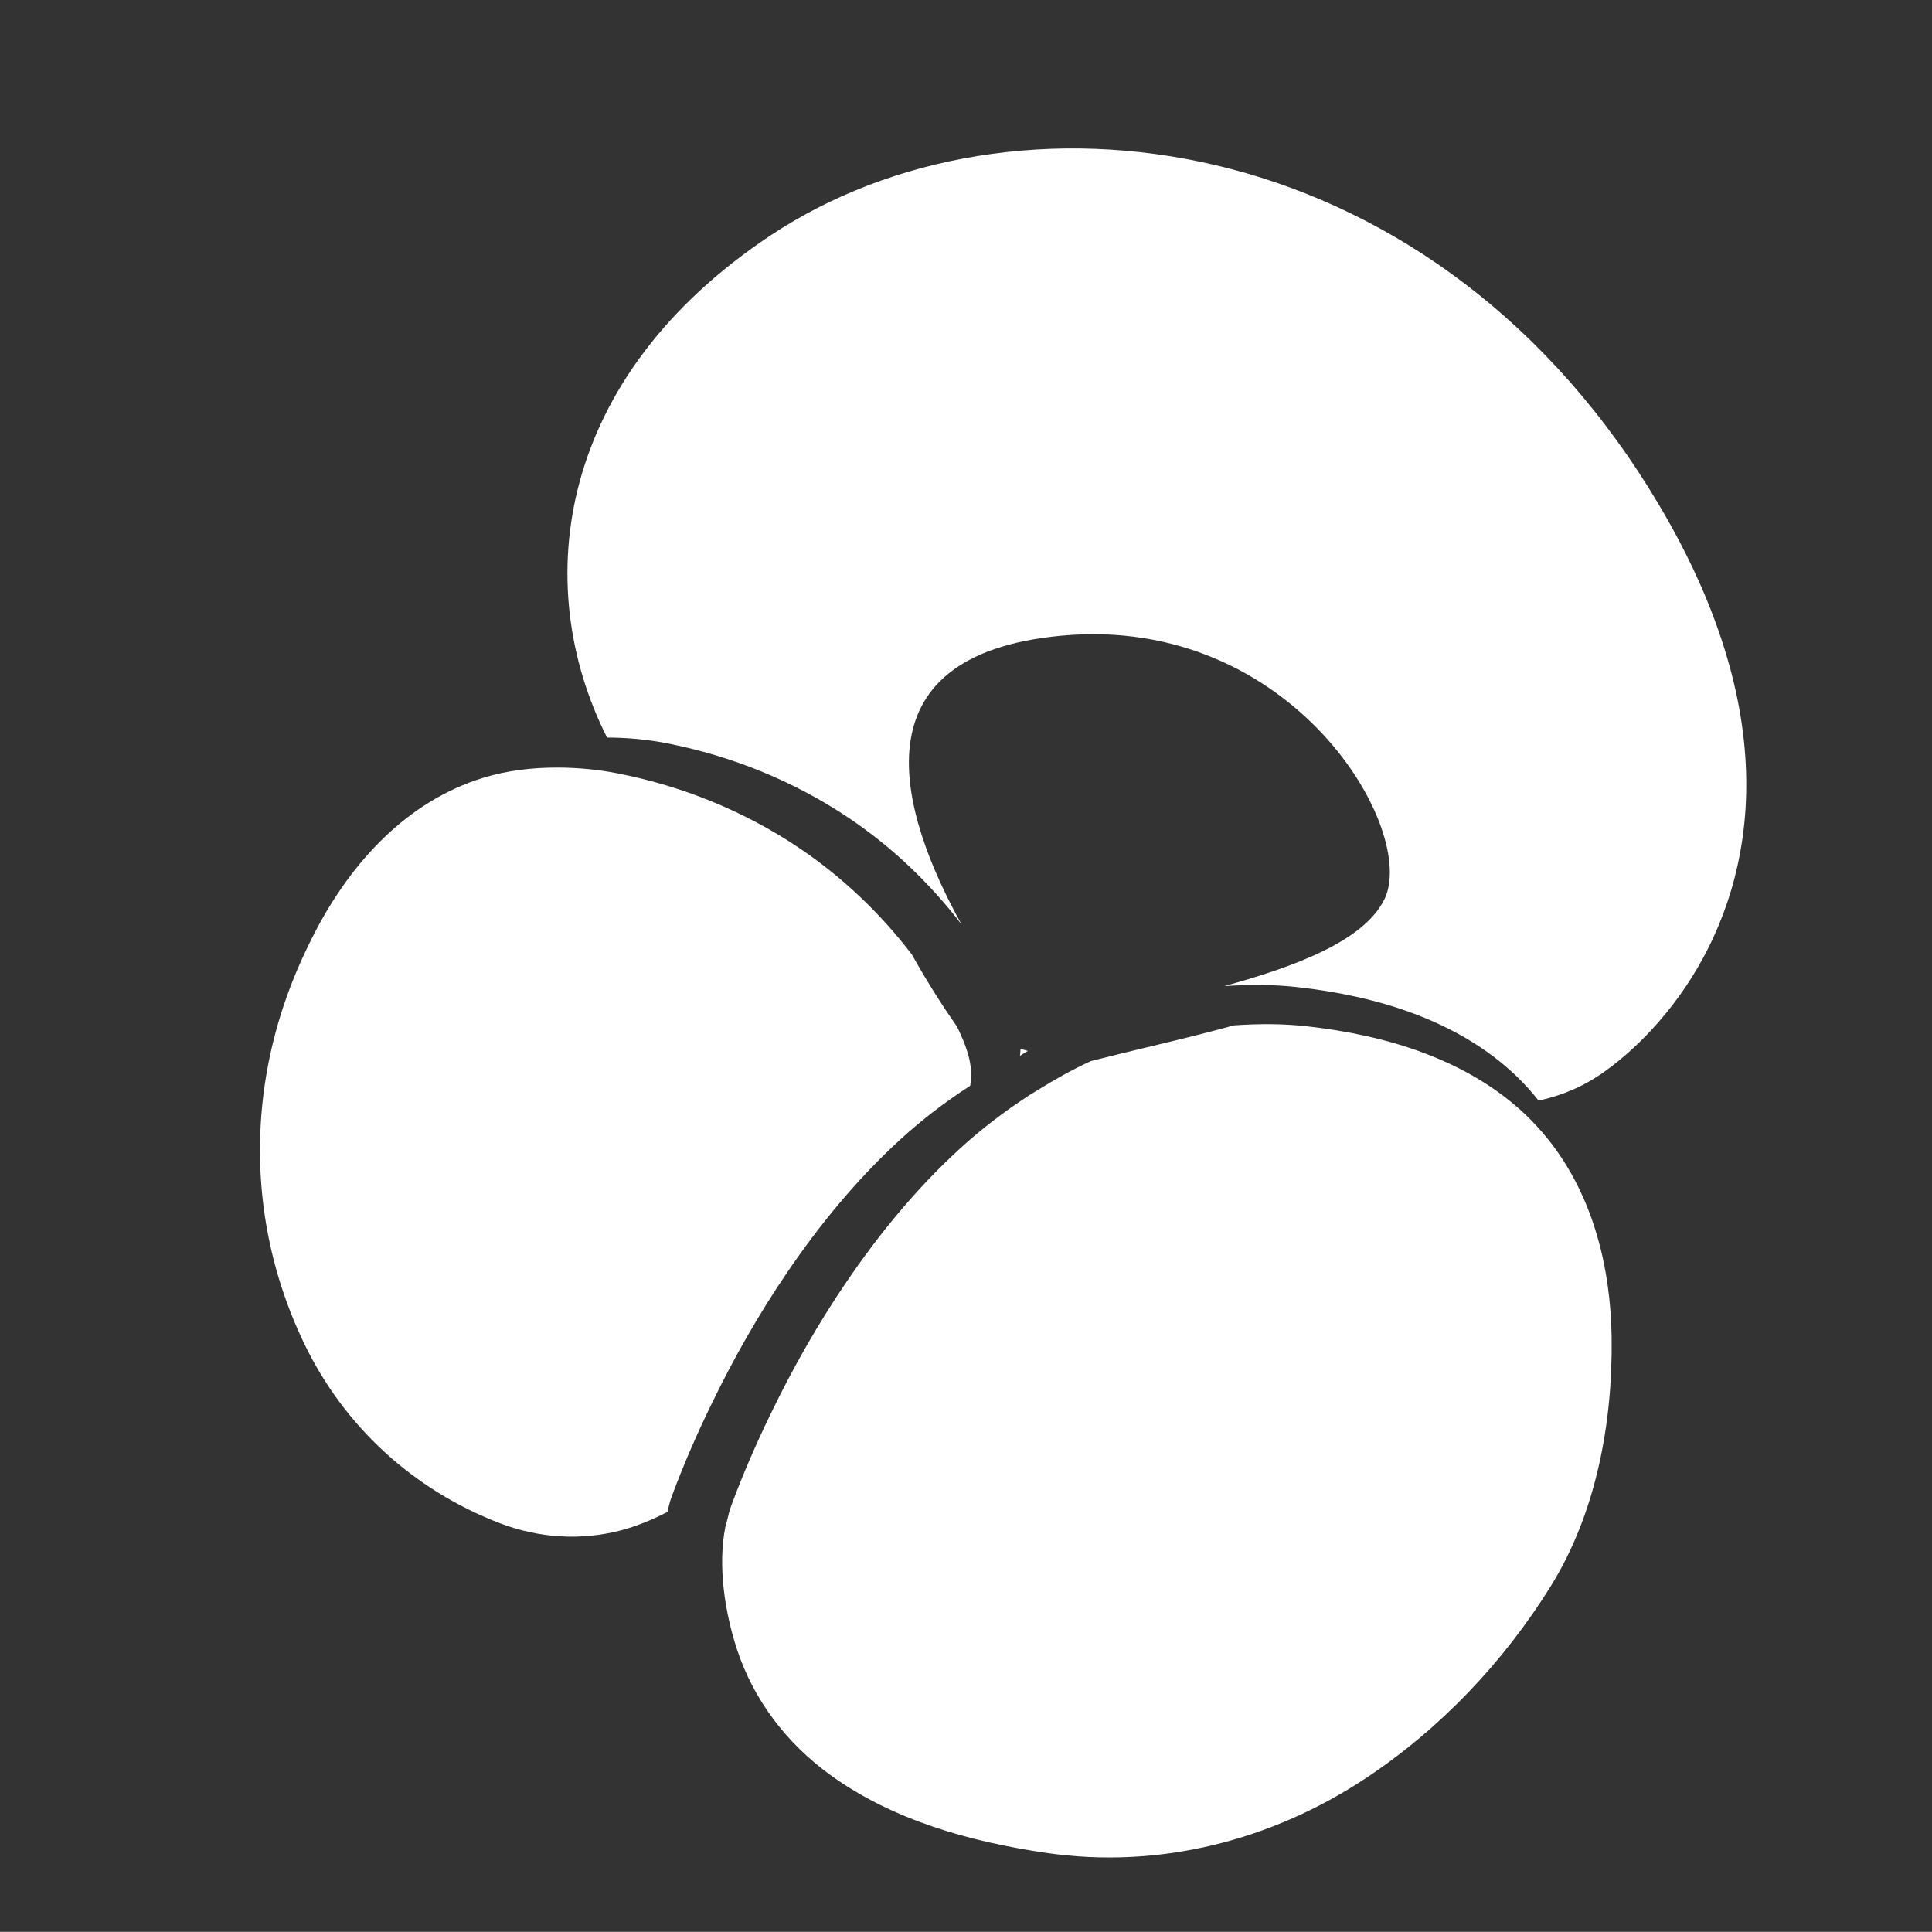 <?xml version="1.0" encoding="utf-8"?>
<!-- Generator: Adobe Illustrator 16.0.4, SVG Export Plug-In . SVG Version: 6.00 Build 0)  -->
<!DOCTYPE svg PUBLIC "-//W3C//DTD SVG 1.1//EN" "http://www.w3.org/Graphics/SVG/1.1/DTD/svg11.dtd">
<svg version="1.1" id="boron" xmlns="http://www.w3.org/2000/svg" xmlns:xlink="http://www.w3.org/1999/xlink" x="0px" y="0px"
	 width="52.004px" height="52px" viewBox="0 0 52.004 52" enable-background="new 0 0 52.004 52" xml:space="preserve">
<rect x="0" y="0" width="52.004" height="52" fill="#333333" stroke="none"/>
<g>
	<g>
		<path fill="#FFFFFF" d="M27.452,28.42c0.07-0.045,0.142-0.088,0.214-0.132c-0.065-0.02-0.131-0.037-0.196-0.057
			C27.465,28.294,27.466,28.356,27.452,28.42z M46.922,19.772c-0.156-1.29-0.529-2.554-1.037-3.765
			c-0.406-0.966-0.902-1.896-1.457-2.792C38.312,3.338,27.253,2.007,20.735,6.341c-5.718,3.803-6.498,9.342-4.395,13.512
			c0.551,0.001,1.104,0.052,1.647,0.161c1.718,0.341,3.37,1.008,4.827,1.981c1.178,0.786,2.213,1.771,3.068,2.889
			c-1.657-2.994-2.949-7.251,2.689-7.773c6.238-0.579,9.62,5.27,8.686,7.111c-0.56,1.102-2.344,1.785-4.367,2.339
			c0.022-0.006,0.045-0.012,0.066-0.018c0.656-0.042,1.316-0.047,1.977,0.029c2.117,0.235,4.304,0.886,5.877,2.386
			c0.221,0.211,0.42,0.435,0.605,0.667c0.645-0.139,1.228-0.391,1.771-0.778c0.538-0.385,1.023-0.84,1.456-1.335
			c0.523-0.599,0.97-1.26,1.328-1.969c0.412-0.815,0.705-1.688,0.868-2.587C47.033,21.912,47.051,20.836,46.922,19.772z
			 M24.227,30.678c0.584-0.535,1.218-1.02,1.887-1.452c0.015-0.063,0.014-0.126,0.019-0.189c0.041-0.481-0.159-0.955-0.369-1.397
			c-0.36-0.515-0.799-1.191-1.218-1.947c0,0-0.001-0.001-0.001-0.001c-0.855-1.117-1.891-2.104-3.068-2.89
			c-1.457-0.973-3.109-1.641-4.827-1.98c-0.544-0.109-1.097-0.16-1.647-0.161c-0.679-0.002-1.355,0.078-2.004,0.278
			c-2.056,0.635-3.533,2.276-4.491,4.096c-0.176,0.337-0.341,0.682-0.492,1.032c-0.544,1.267-0.875,2.598-0.981,3.943
			c-0.163,2.072,0.206,4.181,1.147,6.142c1.068,2.229,2.936,3.955,5.287,4.854c1.046,0.398,2.175,0.466,3.243,0.187
			c0.438-0.115,0.853-0.291,1.253-0.495c0.033-0.141,0.065-0.283,0.116-0.417c0.312-0.843,0.671-1.667,1.065-2.476
			c0.592-1.224,1.265-2.41,2.03-3.536C22.057,32.97,23.064,31.744,24.227,30.678z M41.074,30.014
			c-1.574-1.499-3.761-2.15-5.877-2.387c-0.66-0.076-1.32-0.072-1.977-0.028c-0.022,0.005-0.045,0.011-0.066,0.017
			c-0.643,0.176-1.306,0.34-1.965,0.498c-0.621,0.149-1.238,0.297-1.823,0.446c-0.499,0.228-0.976,0.496-1.438,0.784
			c-0.071,0.043-0.144,0.086-0.214,0.131c-0.669,0.434-1.303,0.917-1.887,1.453c-1.162,1.065-2.169,2.292-3.05,3.589
			c-0.766,1.126-1.438,2.312-2.03,3.536c-0.394,0.809-0.752,1.632-1.064,2.476c-0.051,0.134-0.083,0.276-0.116,0.417
			c-0.012,0.053-0.033,0.102-0.043,0.154c-0.207,1.06-0.013,2.299,0.314,3.297c0.445,1.357,1.334,2.527,2.512,3.38
			c1.679,1.22,3.766,1.795,5.792,2.095c3.073,0.453,6.101-0.341,8.614-2.003c2.016-1.334,3.729-3.146,4.99-5.18
			c1.217-1.963,1.668-4.392,1.634-6.702c-0.028-1.877-0.5-3.799-1.698-5.306C41.494,30.448,41.295,30.225,41.074,30.014z"/>
	</g>
</g>
</svg>
